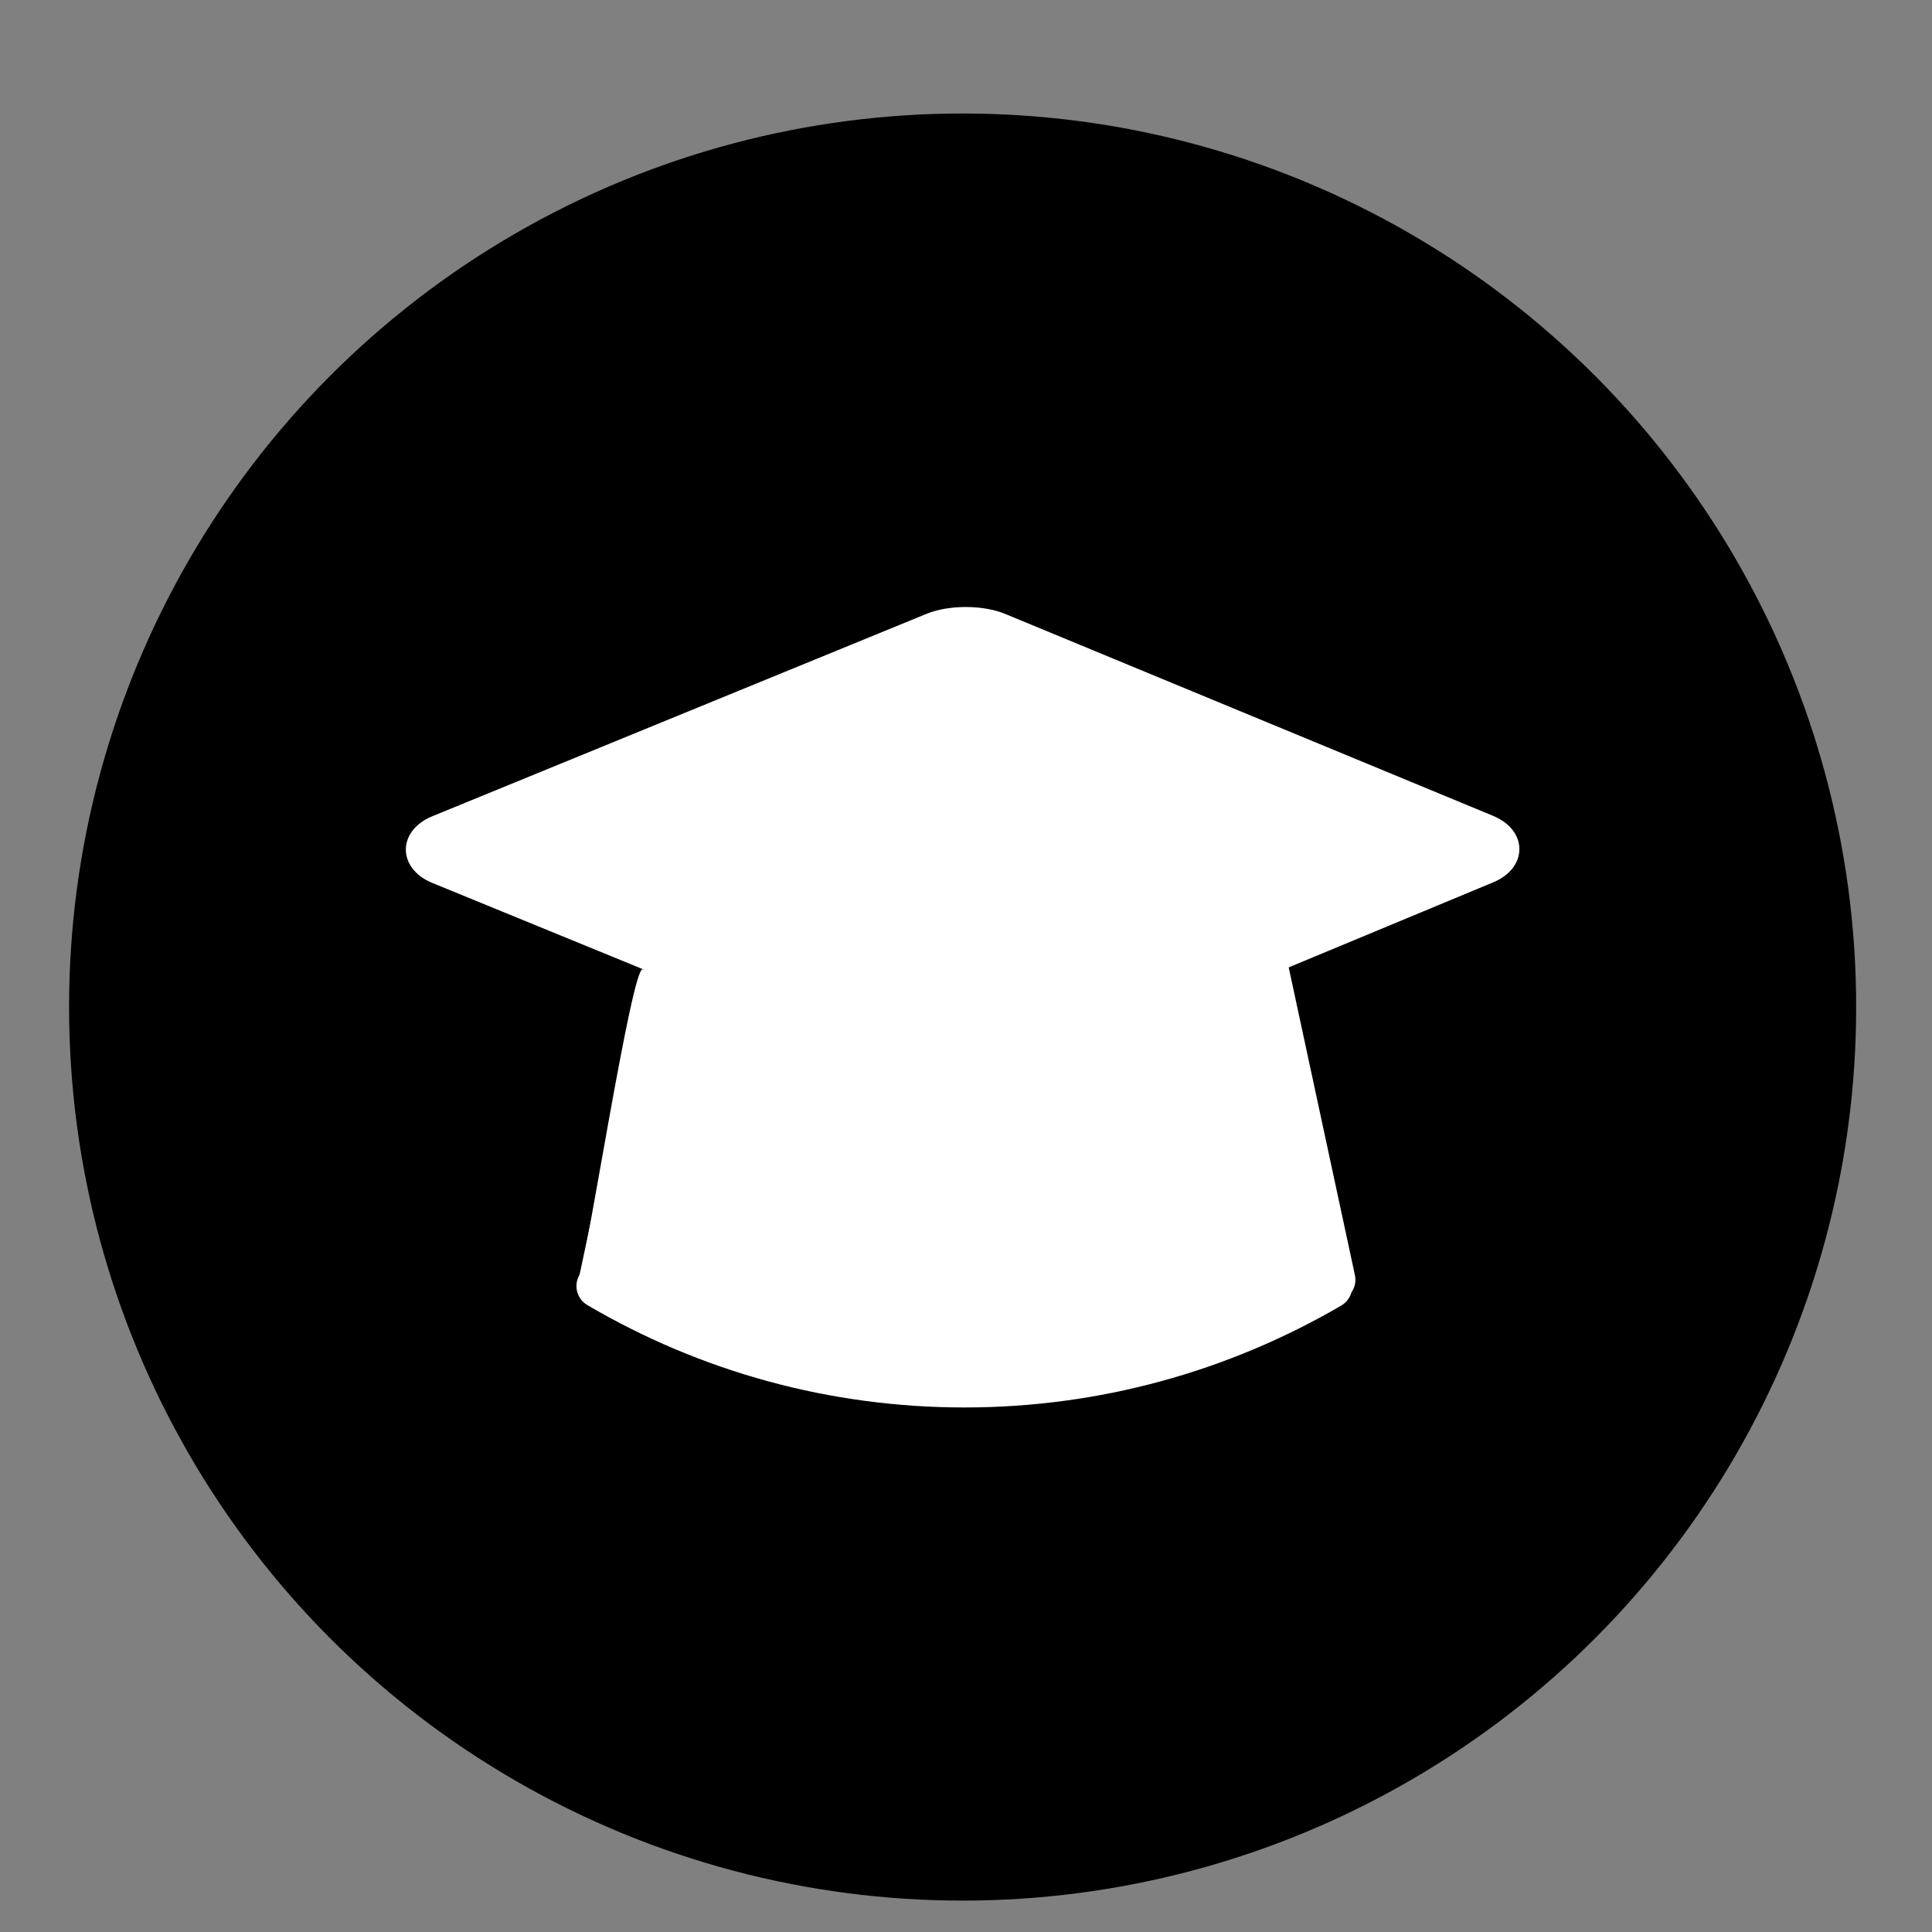 <?xml version="1.0" encoding="utf-8"?>
<!-- Generator: Adobe Illustrator 27.2.0, SVG Export Plug-In . SVG Version: 6.00 Build 0)  -->
<svg version="1.1" id="Layer_1" xmlns="http://www.w3.org/2000/svg" xmlns:xlink="http://www.w3.org/1999/xlink" x="0px" y="0px"
	 viewBox="0 0 40 40" style="enable-background:new 0 0 40 40;" xml:space="preserve">
<rect x="0" y="0" width="40" height="40" fill="#808080" stroke="none"/>
<style type="text/css">
	.st0{stroke:#000000;stroke-miterlimit:10;}
	.st1{fill:#FFFFFF;}
</style>
<circle class="st0" cx="19.93" cy="20.85" r="18"/>
<path class="st1" d="M12.91,26.58l1.37-6.45c0.05-0.25-0.11-0.49-0.36-0.55c-0.25-0.05-0.49,0.11-0.55,0.36L12,26.39
	c-0.05,0.25,0.11,0.49,0.36,0.55C12.61,26.99,12.86,26.83,12.91,26.58L12.91,26.58z M25.76,20.13l1.39,6.46
	c0.05,0.25,0.3,0.41,0.55,0.35c0.25-0.05,0.41-0.3,0.35-0.55l-1.39-6.46c-0.05-0.25-0.3-0.41-0.55-0.35
	C25.86,19.64,25.7,19.88,25.76,20.13L25.76,20.13z"/>
<path class="st1" d="M19.5,17.59v-3.65c-0.24-0.1,2.6,0.8,2.36,0.89L19.5,17.59l0.03,4.02c0.24,0.1-2.25-1.47-2.01-1.57L19.5,17.59
	L19.5,17.59z M20.81,22.47c-0.46,0.19-1.17,0.19-1.63,0L8.95,18.28c-0.73-0.3-0.73-1.08,0-1.38l10.23-4.19
	c0.46-0.19,1.17-0.19,1.63,0l10.1,4.18c0.73,0.3,0.73,1.08,0,1.38L20.81,22.47z M26.6,20.06c-2.2,1.3-5.6,2.61-6.63,2.56
	c-1.9-0.09-2.46-0.83-6.66-2.55c-0.22-0.13-1.18,6.1-1.31,6.32s-0.06,0.5,0.16,0.63c2.35,1.38,5.02,2.12,7.81,2.12
	c2.78,0,5.45-0.74,7.8-2.11c0.22-0.13,0.29-0.41,0.16-0.63c-0.13-0.22-0.41-0.29-0.63-0.16L26.6,20.06z"/>
<polygon class="st1" points="13.46,20.22 25.97,19.78 26.11,23.25 13.6,23.69 "/>
</svg>
